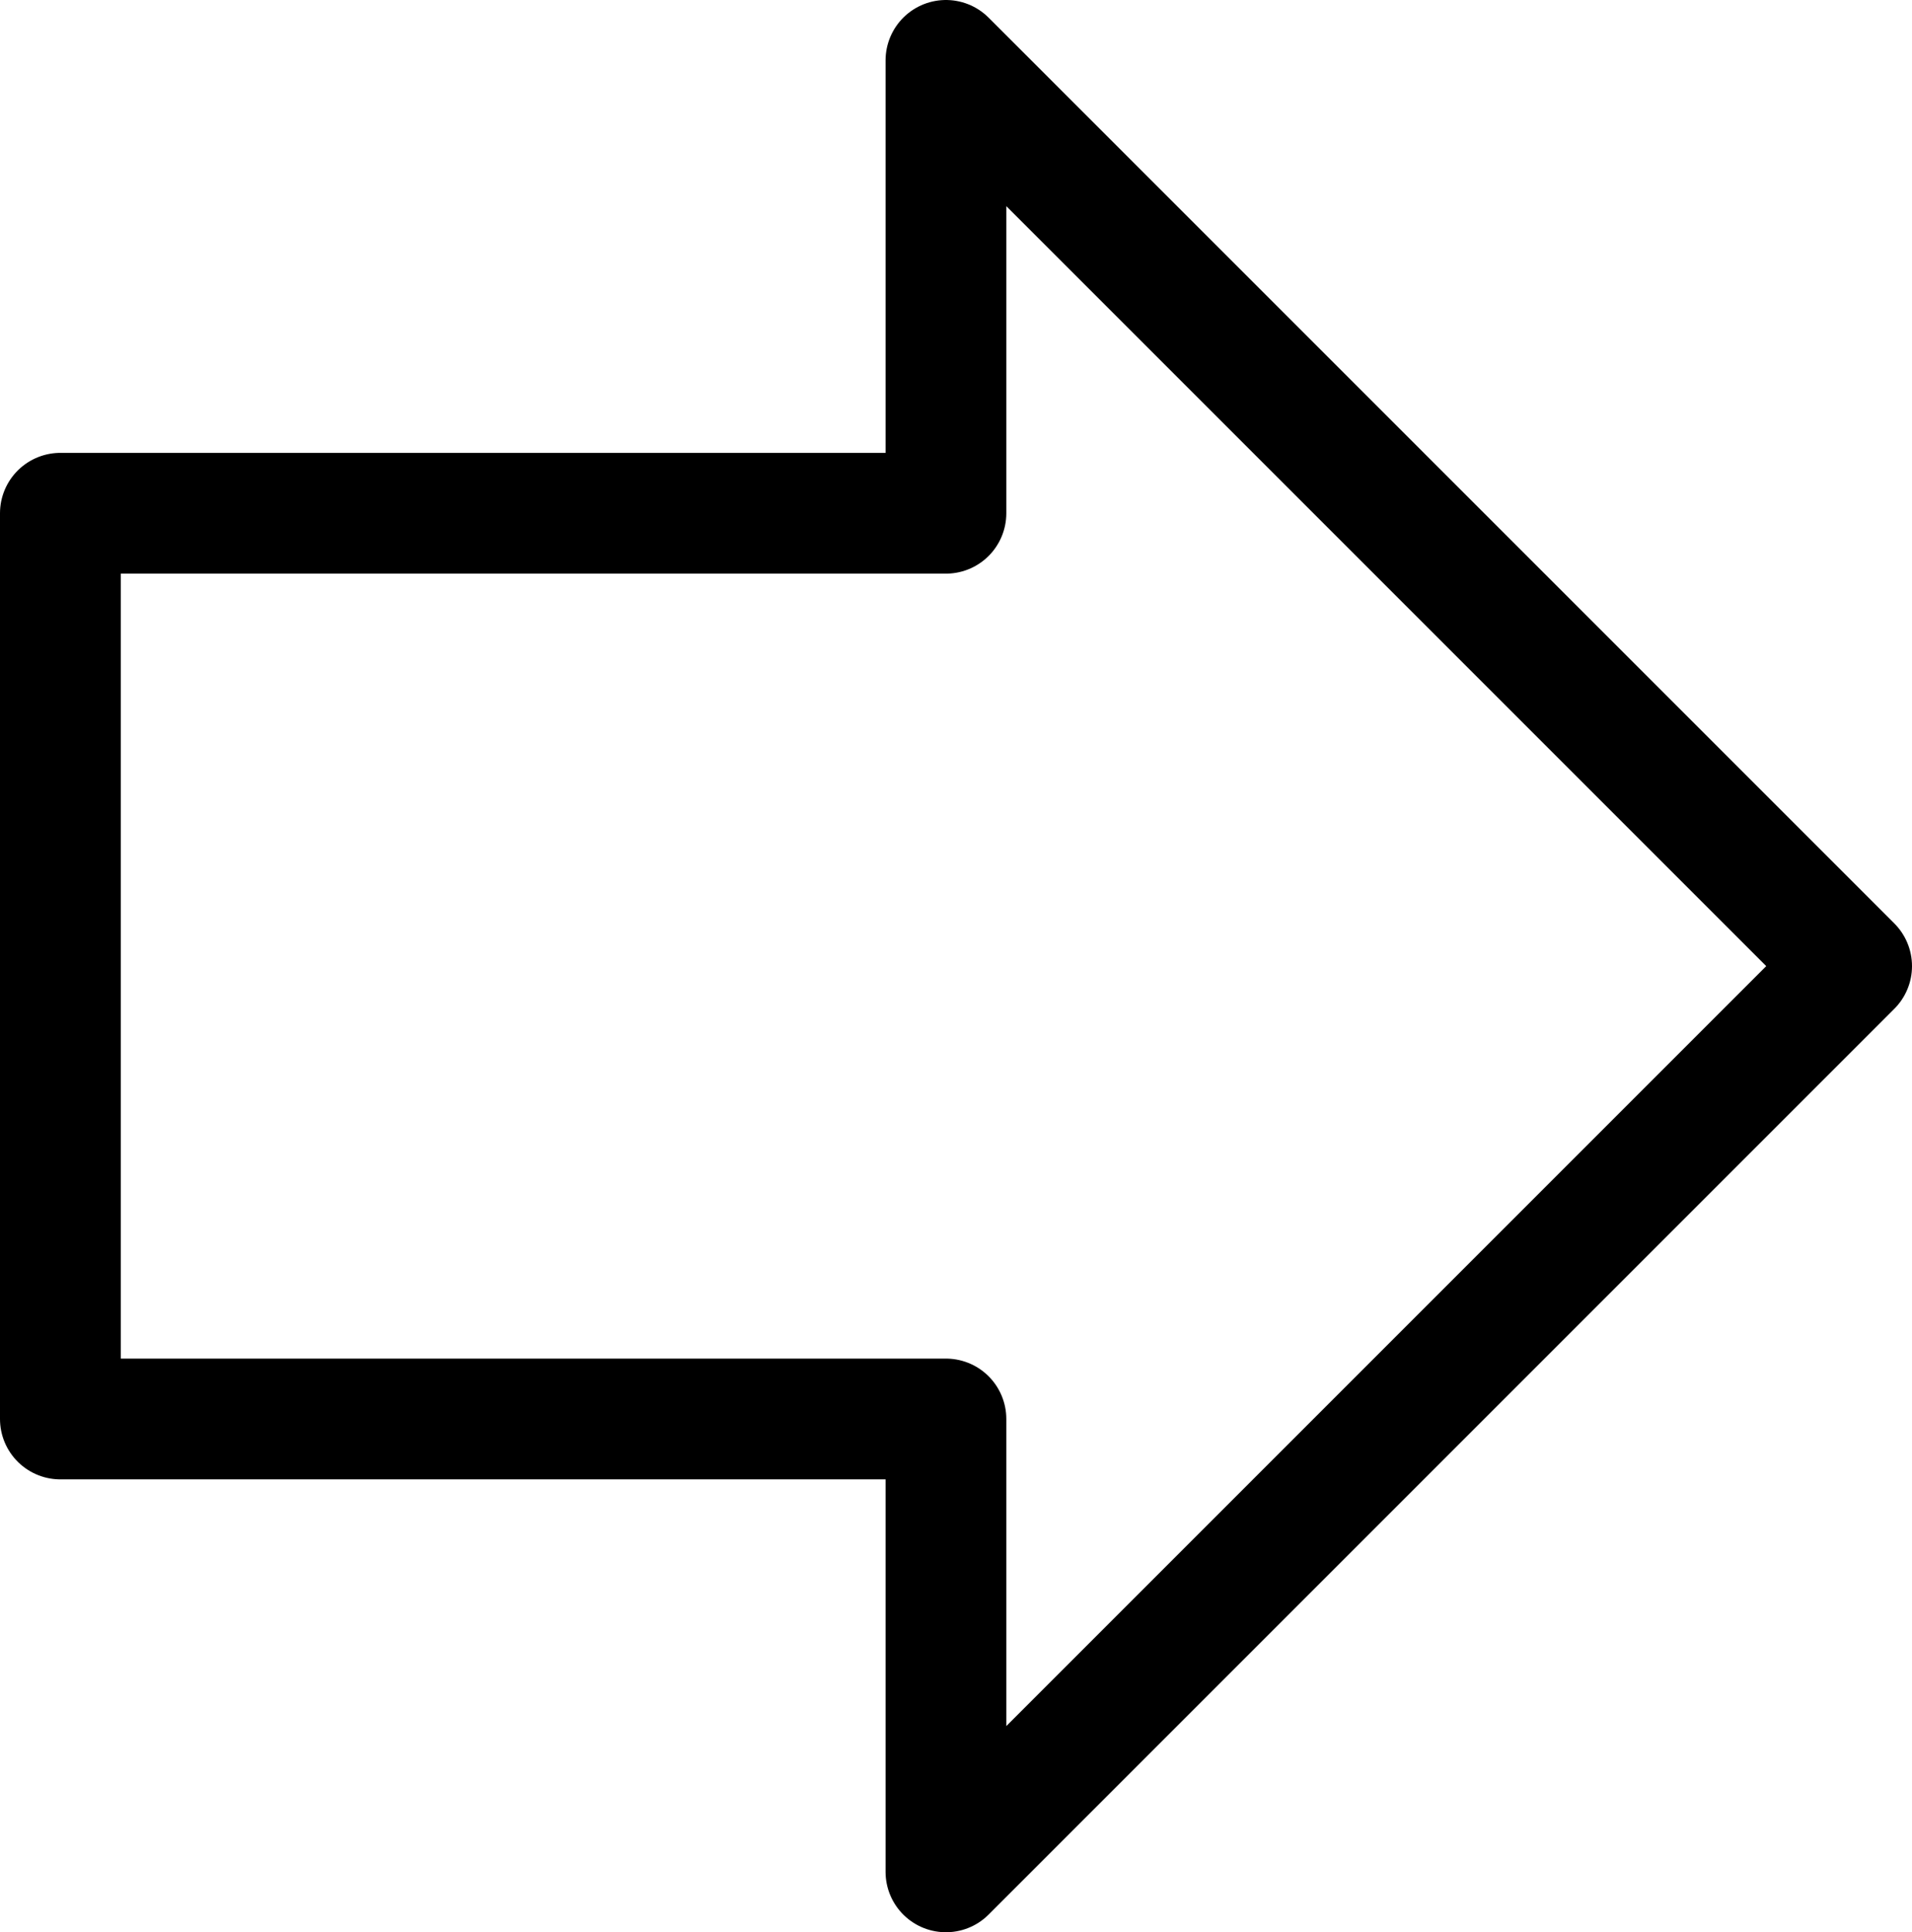 <svg xmlns="http://www.w3.org/2000/svg" viewBox="0 0 47.5 48"><defs><style>.cls-1{fill:none;stroke:#000;stroke-linecap:round;stroke-linejoin:round;stroke-width:3px;}</style></defs><title>next</title><g id="Layer_2" data-name="Layer 2"><g id="Layer_1_copy_4" data-name="Layer 1 copy 4"><polygon class="cls-1" points="23.5 46.5 23.5 35.25 1.5 35.25 1.5 12.75 23.5 12.75 23.5 1.5 46 24 23.5 46.5"/></g></g></svg>
